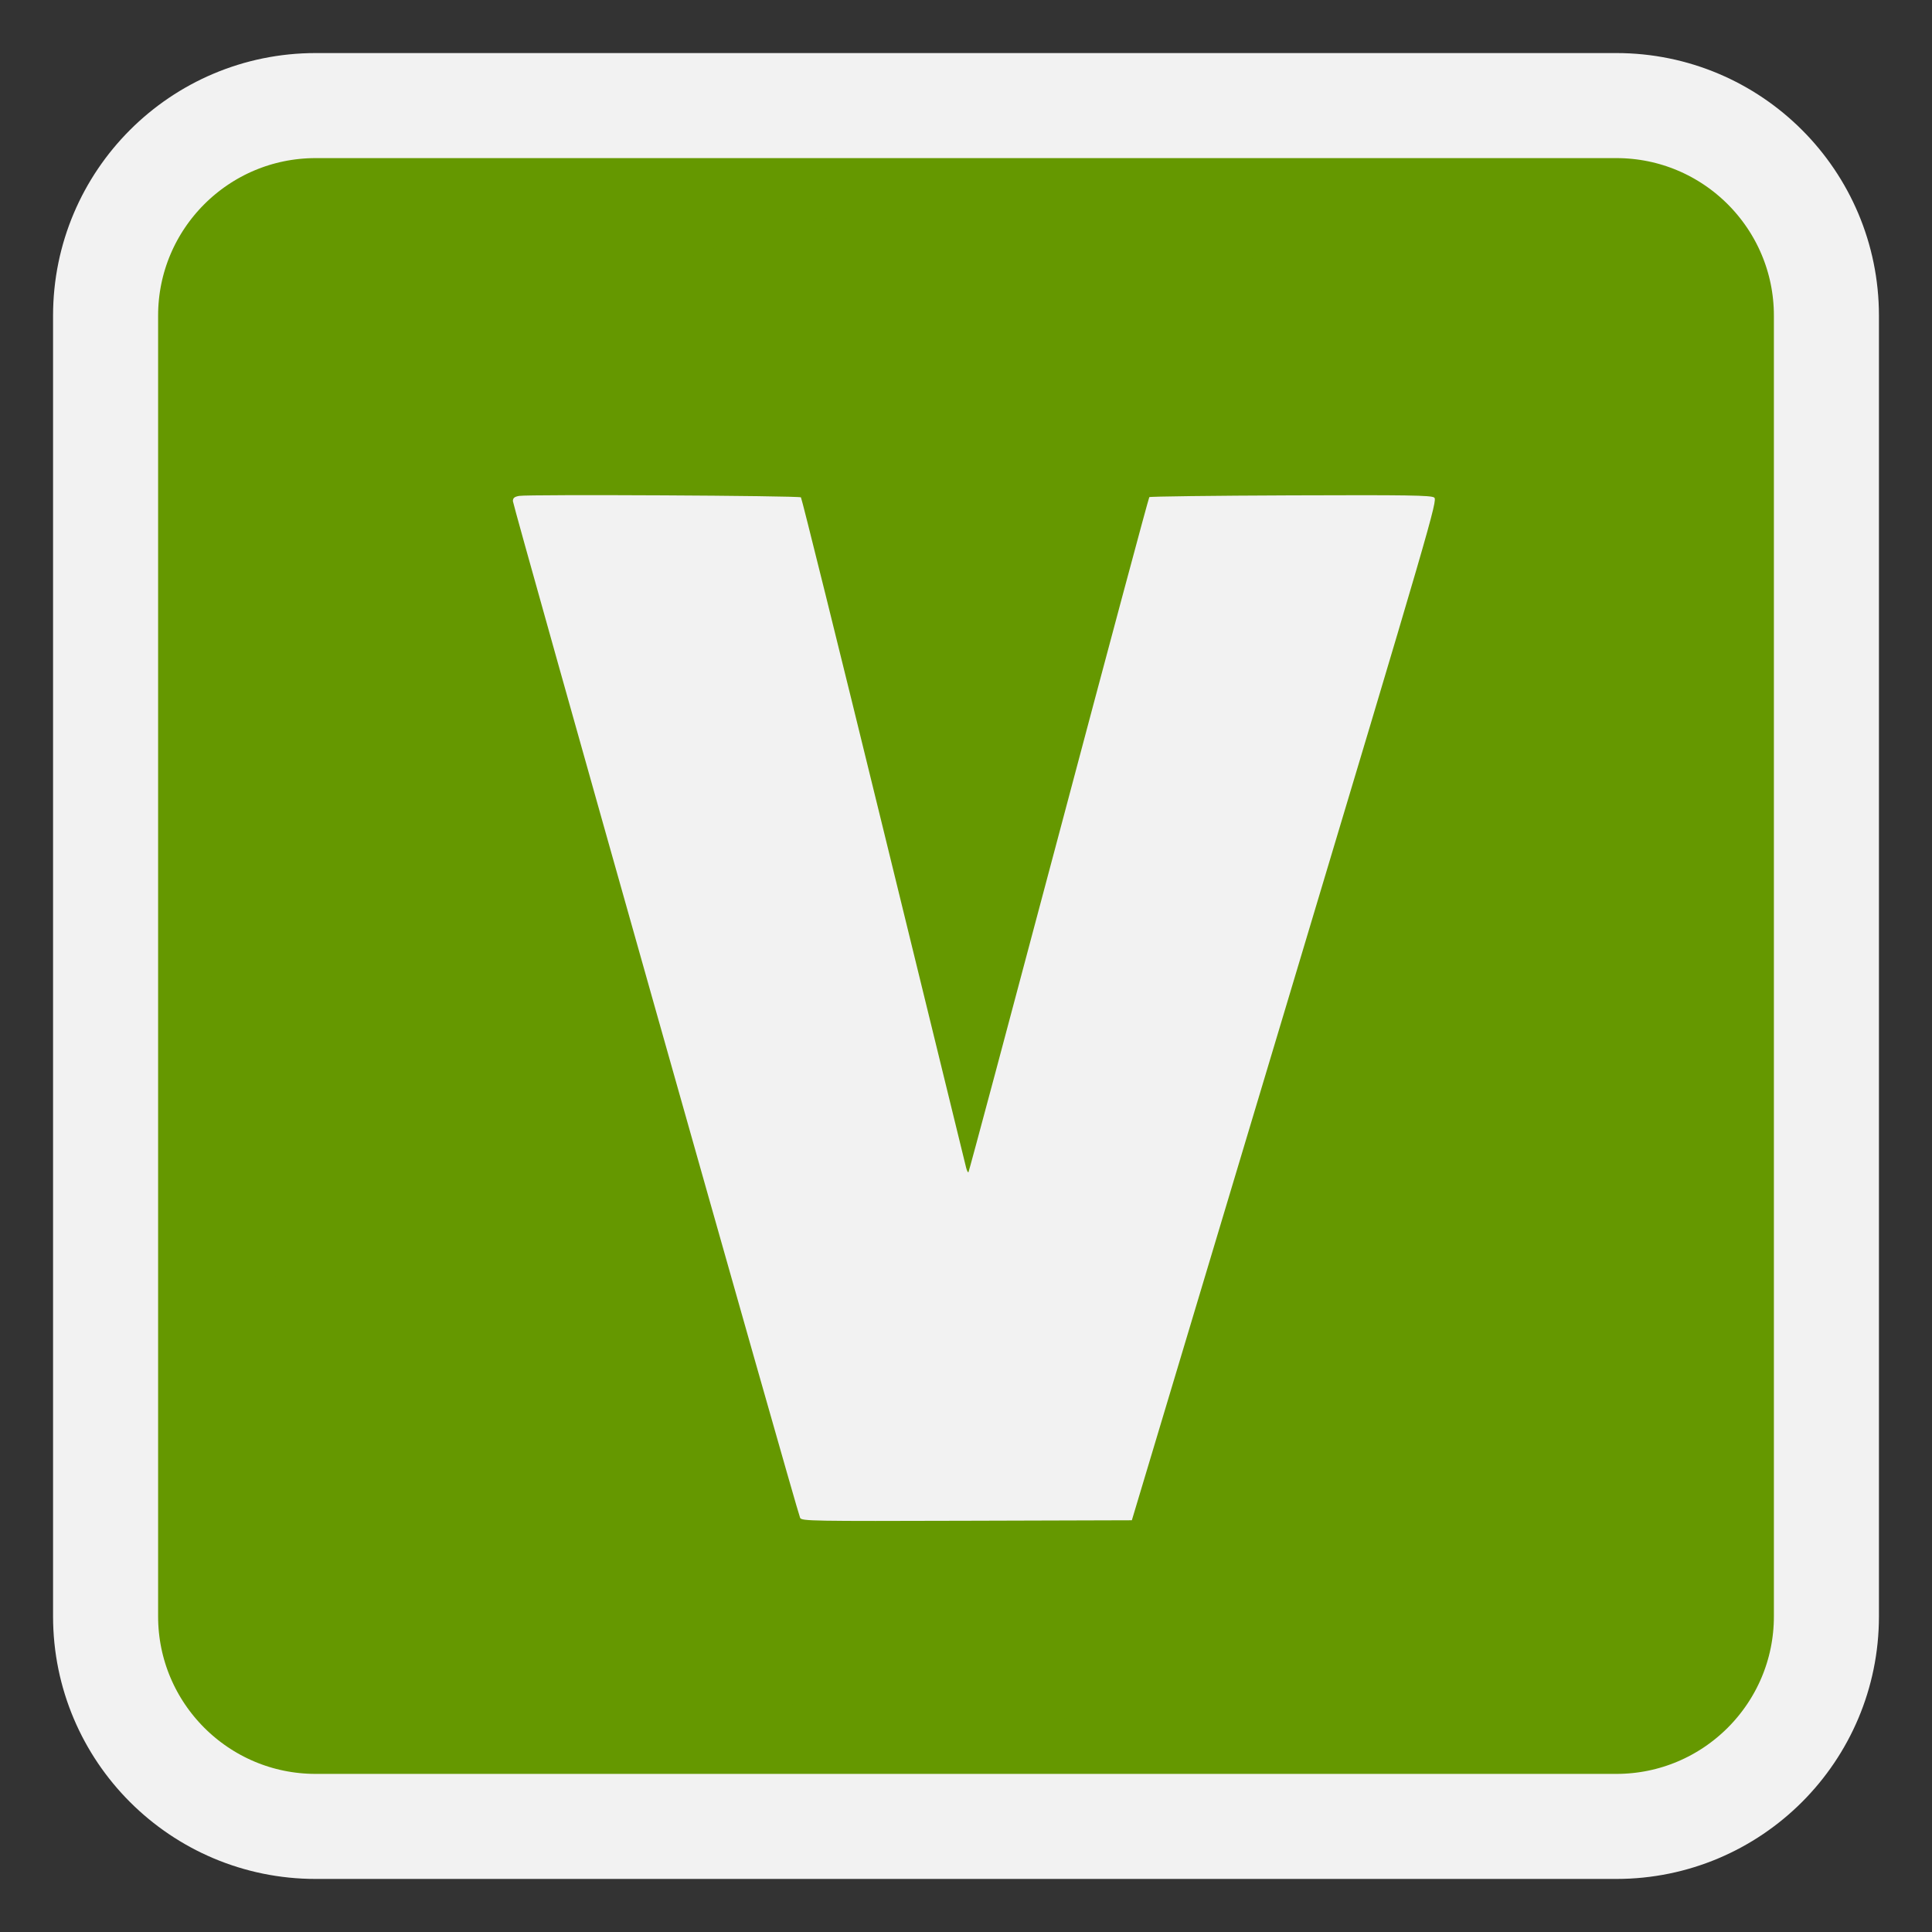 
<svg xmlns="http://www.w3.org/2000/svg" xmlns:xlink="http://www.w3.org/1999/xlink" width="512px" height="512px" viewBox="0 0 512 512" version="1.1">
<rect x="0" y="0" width="512" height="512" fill="#333333" stroke="none"/>
<g id="surface1">
<path style="fill-rule:nonzero;fill:rgb(39.608%,59.608%,0%);fill-opacity:1;stroke-width:55.679;stroke-linecap:butt;stroke-linejoin:miter;stroke:rgb(94.902%,94.902%,94.902%);stroke-opacity:1;stroke-miterlimit:4;" d="M 167.32 55.961 L 856.68 55.961 C 918.18 55.961 968.039 105.82 968.039 167.32 L 968.039 856.68 C 968.039 918.18 918.18 968.039 856.68 968.039 L 167.32 968.039 C 105.82 968.039 55.961 918.18 55.961 856.68 L 55.961 167.32 C 55.961 105.82 105.82 55.961 167.32 55.961 Z M 167.32 55.961 " transform="matrix(0.5,0,0,0.5,0,0)"/>
<path style=" stroke:none;fill-rule:evenodd;fill:rgb(94.902%,94.902%,94.902%);fill-opacity:1;" d="M 444.207 255.484 C 444.207 152.121 360.414 68.332 257.051 68.332 C 153.688 68.332 69.898 152.121 69.898 255.484 C 69.898 358.848 153.688 442.637 257.051 442.637 C 360.414 442.637 444.207 358.848 444.207 255.484 Z M 444.207 255.484 "/>
<path style=" stroke:none;fill-rule:nonzero;fill:rgb(39.608%,59.608%,0%);fill-opacity:1;" d="M 242.316 456.418 C 232.703 455.5 228.391 455.008 224.34 454.375 C 190.156 449.012 160.246 435.941 133.586 414.715 C 97.539 386.016 72.758 348.926 62.27 307.973 C 57.535 289.484 56.082 277.219 56.082 255.668 C 56.082 237.887 56.609 231.371 59.176 217.398 C 67.426 172.465 90.559 133.176 127.246 101.793 C 163.902 70.434 207.254 54.633 256.656 54.617 C 312.469 54.605 359.625 74.113 399.012 113.516 C 434.613 149.129 453.656 190.309 457.441 239.852 C 458.188 249.633 457.785 271.297 456.688 280.164 C 450.398 331.086 427.887 373.223 388.512 407.773 C 357.586 434.91 322.875 450.402 281.609 455.48 C 275.359 456.25 247.504 456.914 242.316 456.418 Z M 340.5 267.723 C 379.461 137.855 381.012 132.535 380.078 131.852 C 379.266 131.254 373.074 131.16 342.008 131.277 C 321.605 131.352 304.762 131.562 304.578 131.746 C 304.398 131.926 293.598 172.199 280.578 221.234 C 267.555 270.273 256.789 310.508 256.652 310.648 C 256.512 310.785 256.234 310.242 256.031 309.438 C 255.828 308.633 245.984 268.422 234.156 220.082 C 222.324 171.742 212.473 132.016 212.258 131.805 C 211.801 131.348 140.023 130.973 137.578 131.418 C 136.32 131.645 135.922 131.977 135.922 132.805 C 135.922 134.008 211.293 400.82 212.039 402.25 C 212.477 403.098 214.973 403.141 256.227 403.016 L 299.953 402.887 Z M 340.5 267.723 "/>
</g>
</svg>
